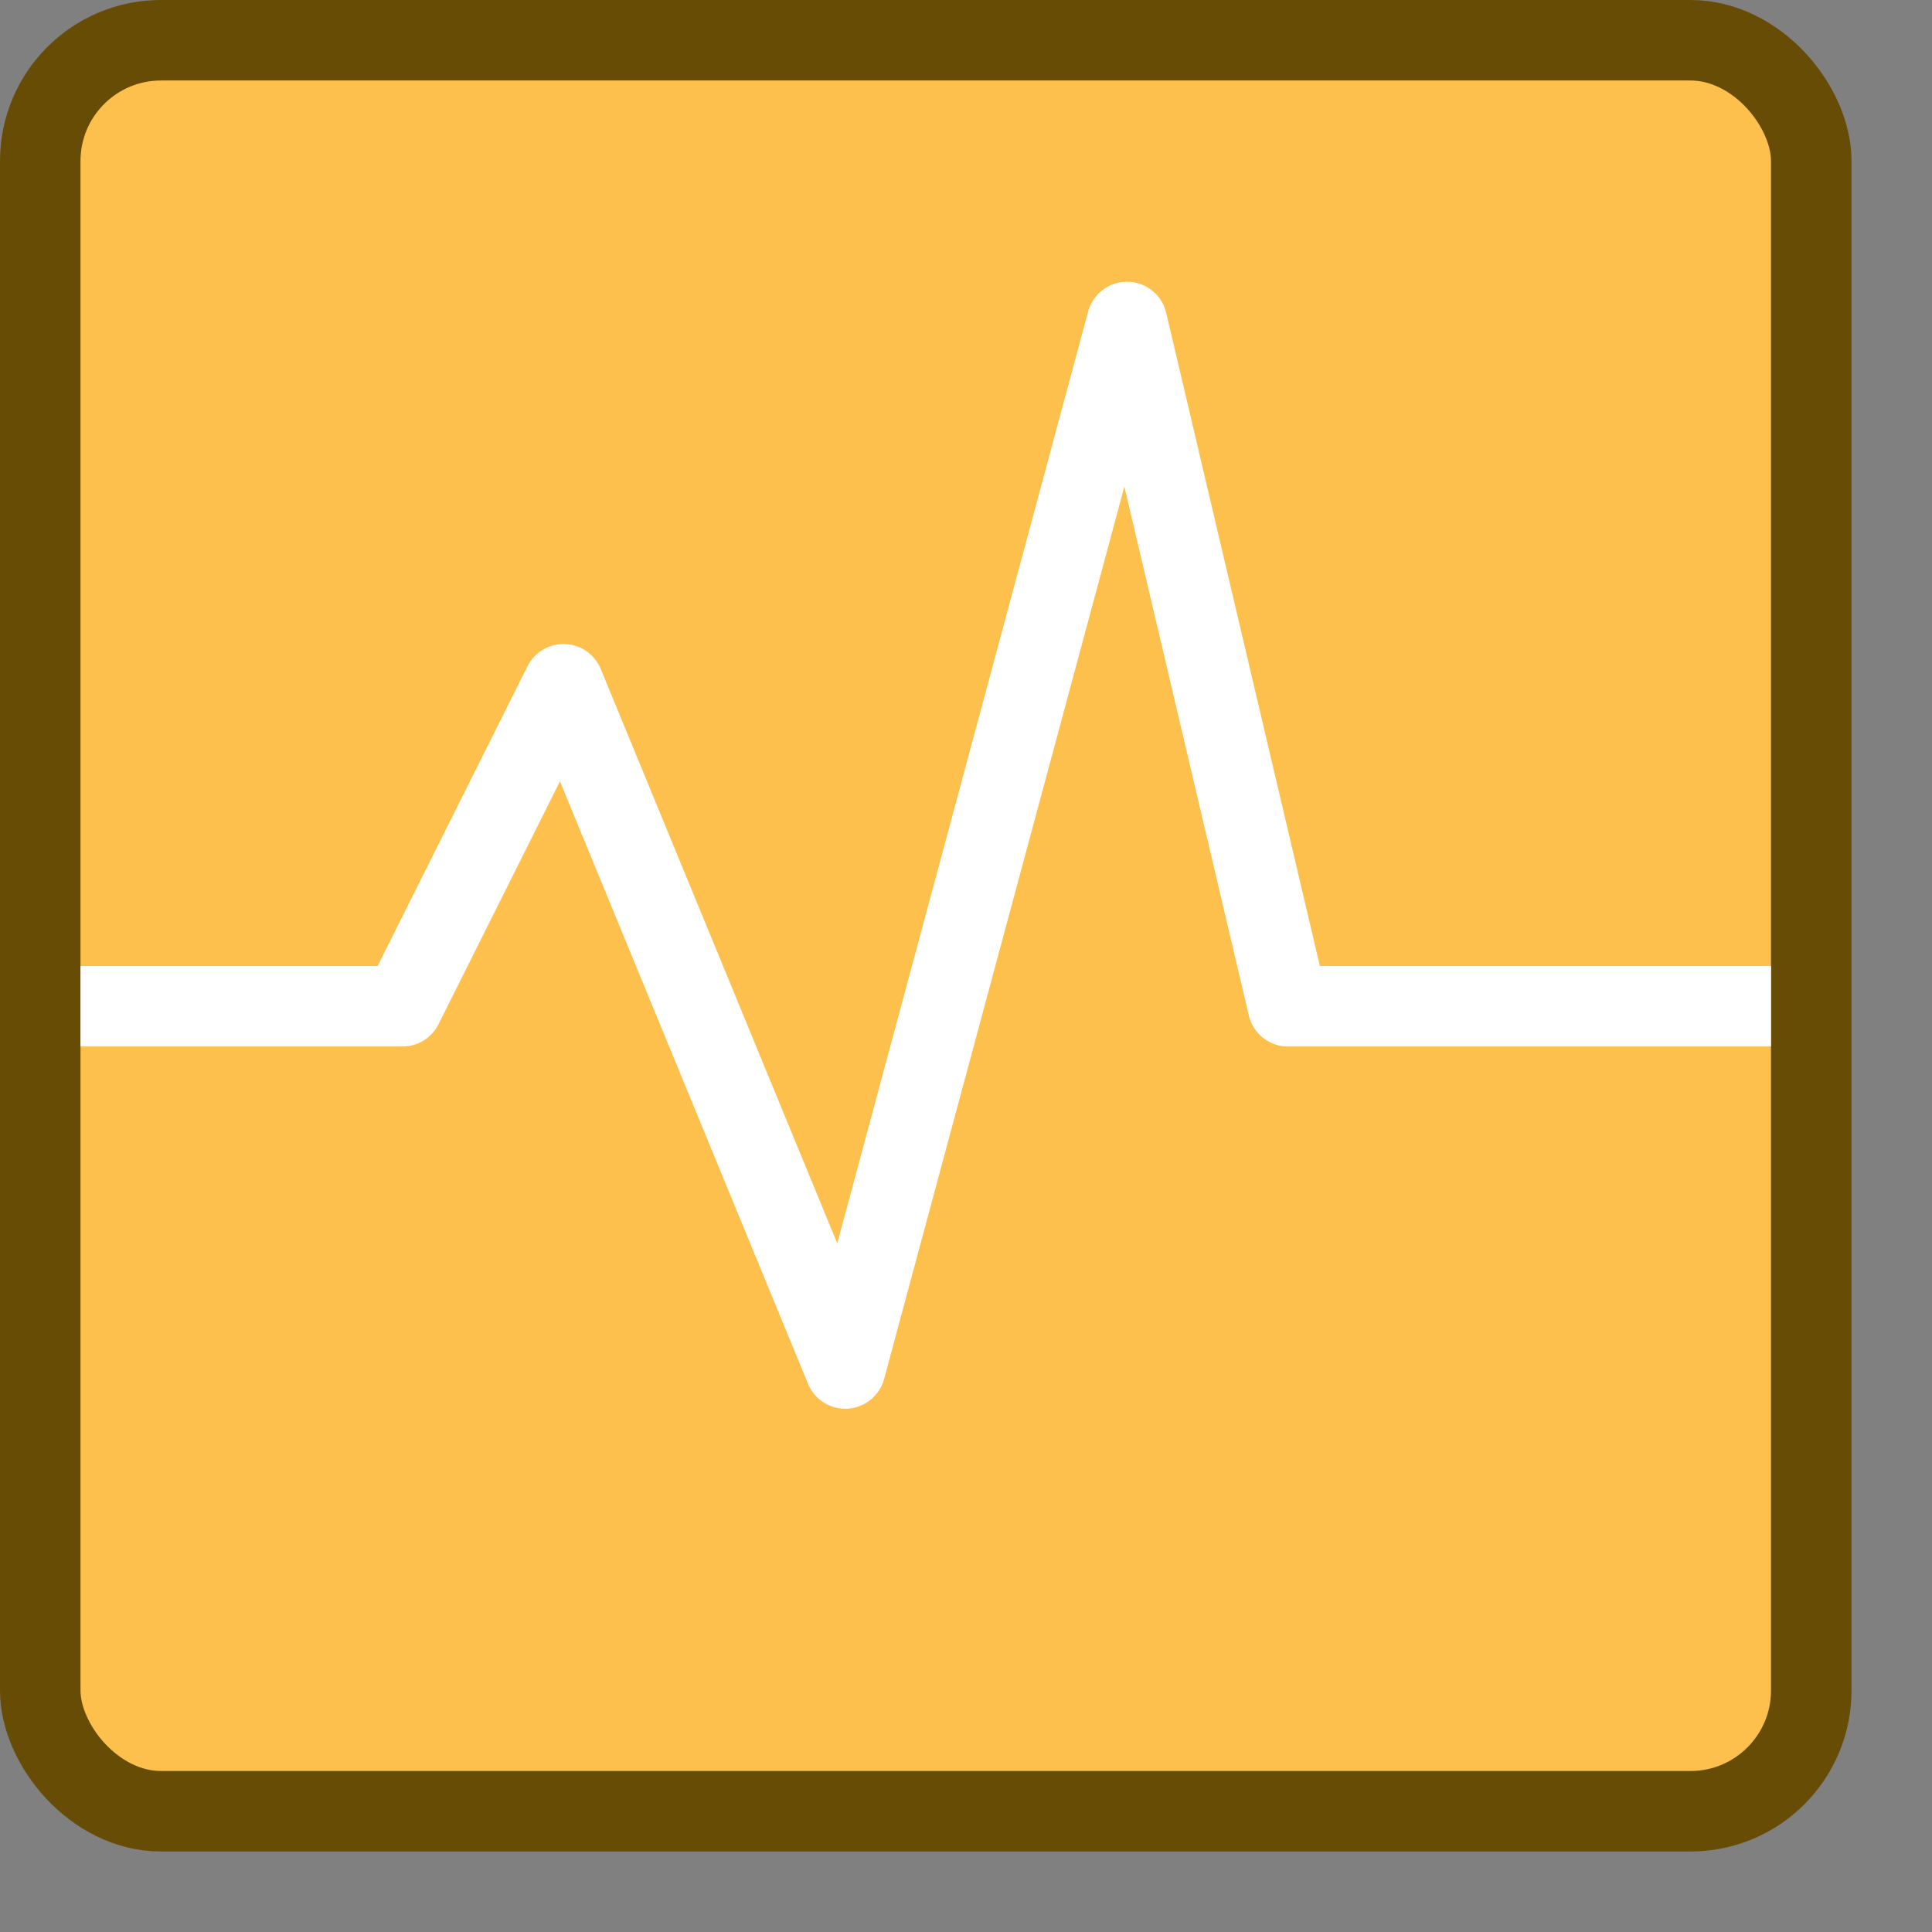 <svg width="24" height="24" viewBox="0 0 24 24" fill="none" xmlns="http://www.w3.org/2000/svg">
<rect x="0" y="0" width="24" height="24" fill="#808080" stroke="none"/>
<path d="M0.5 18.5V4.5C0.5 2.291 2.291 0.5 4.5 0.5H18.5C20.709 0.5 22.5 2.291 22.5 4.5V18.5C22.5 20.709 20.709 22.5 18.5 22.5H4.5C2.291 22.5 0.5 20.709 0.5 18.5Z" fill="#FFFFFF"/>
<rect x="0.5" y="0.5" width="22" height="22" rx="1.5" fill="#FEC04C" stroke="#674C06"/>
<path d="M1.5 12.5H5L7 8.5L10.5 17L14 4L16 12.5H19C20.172 12.5 20.328 12.5 21.5 12.5" stroke="#FFFFFF" stroke-linecap="square" stroke-linejoin="round"/>
</svg>
